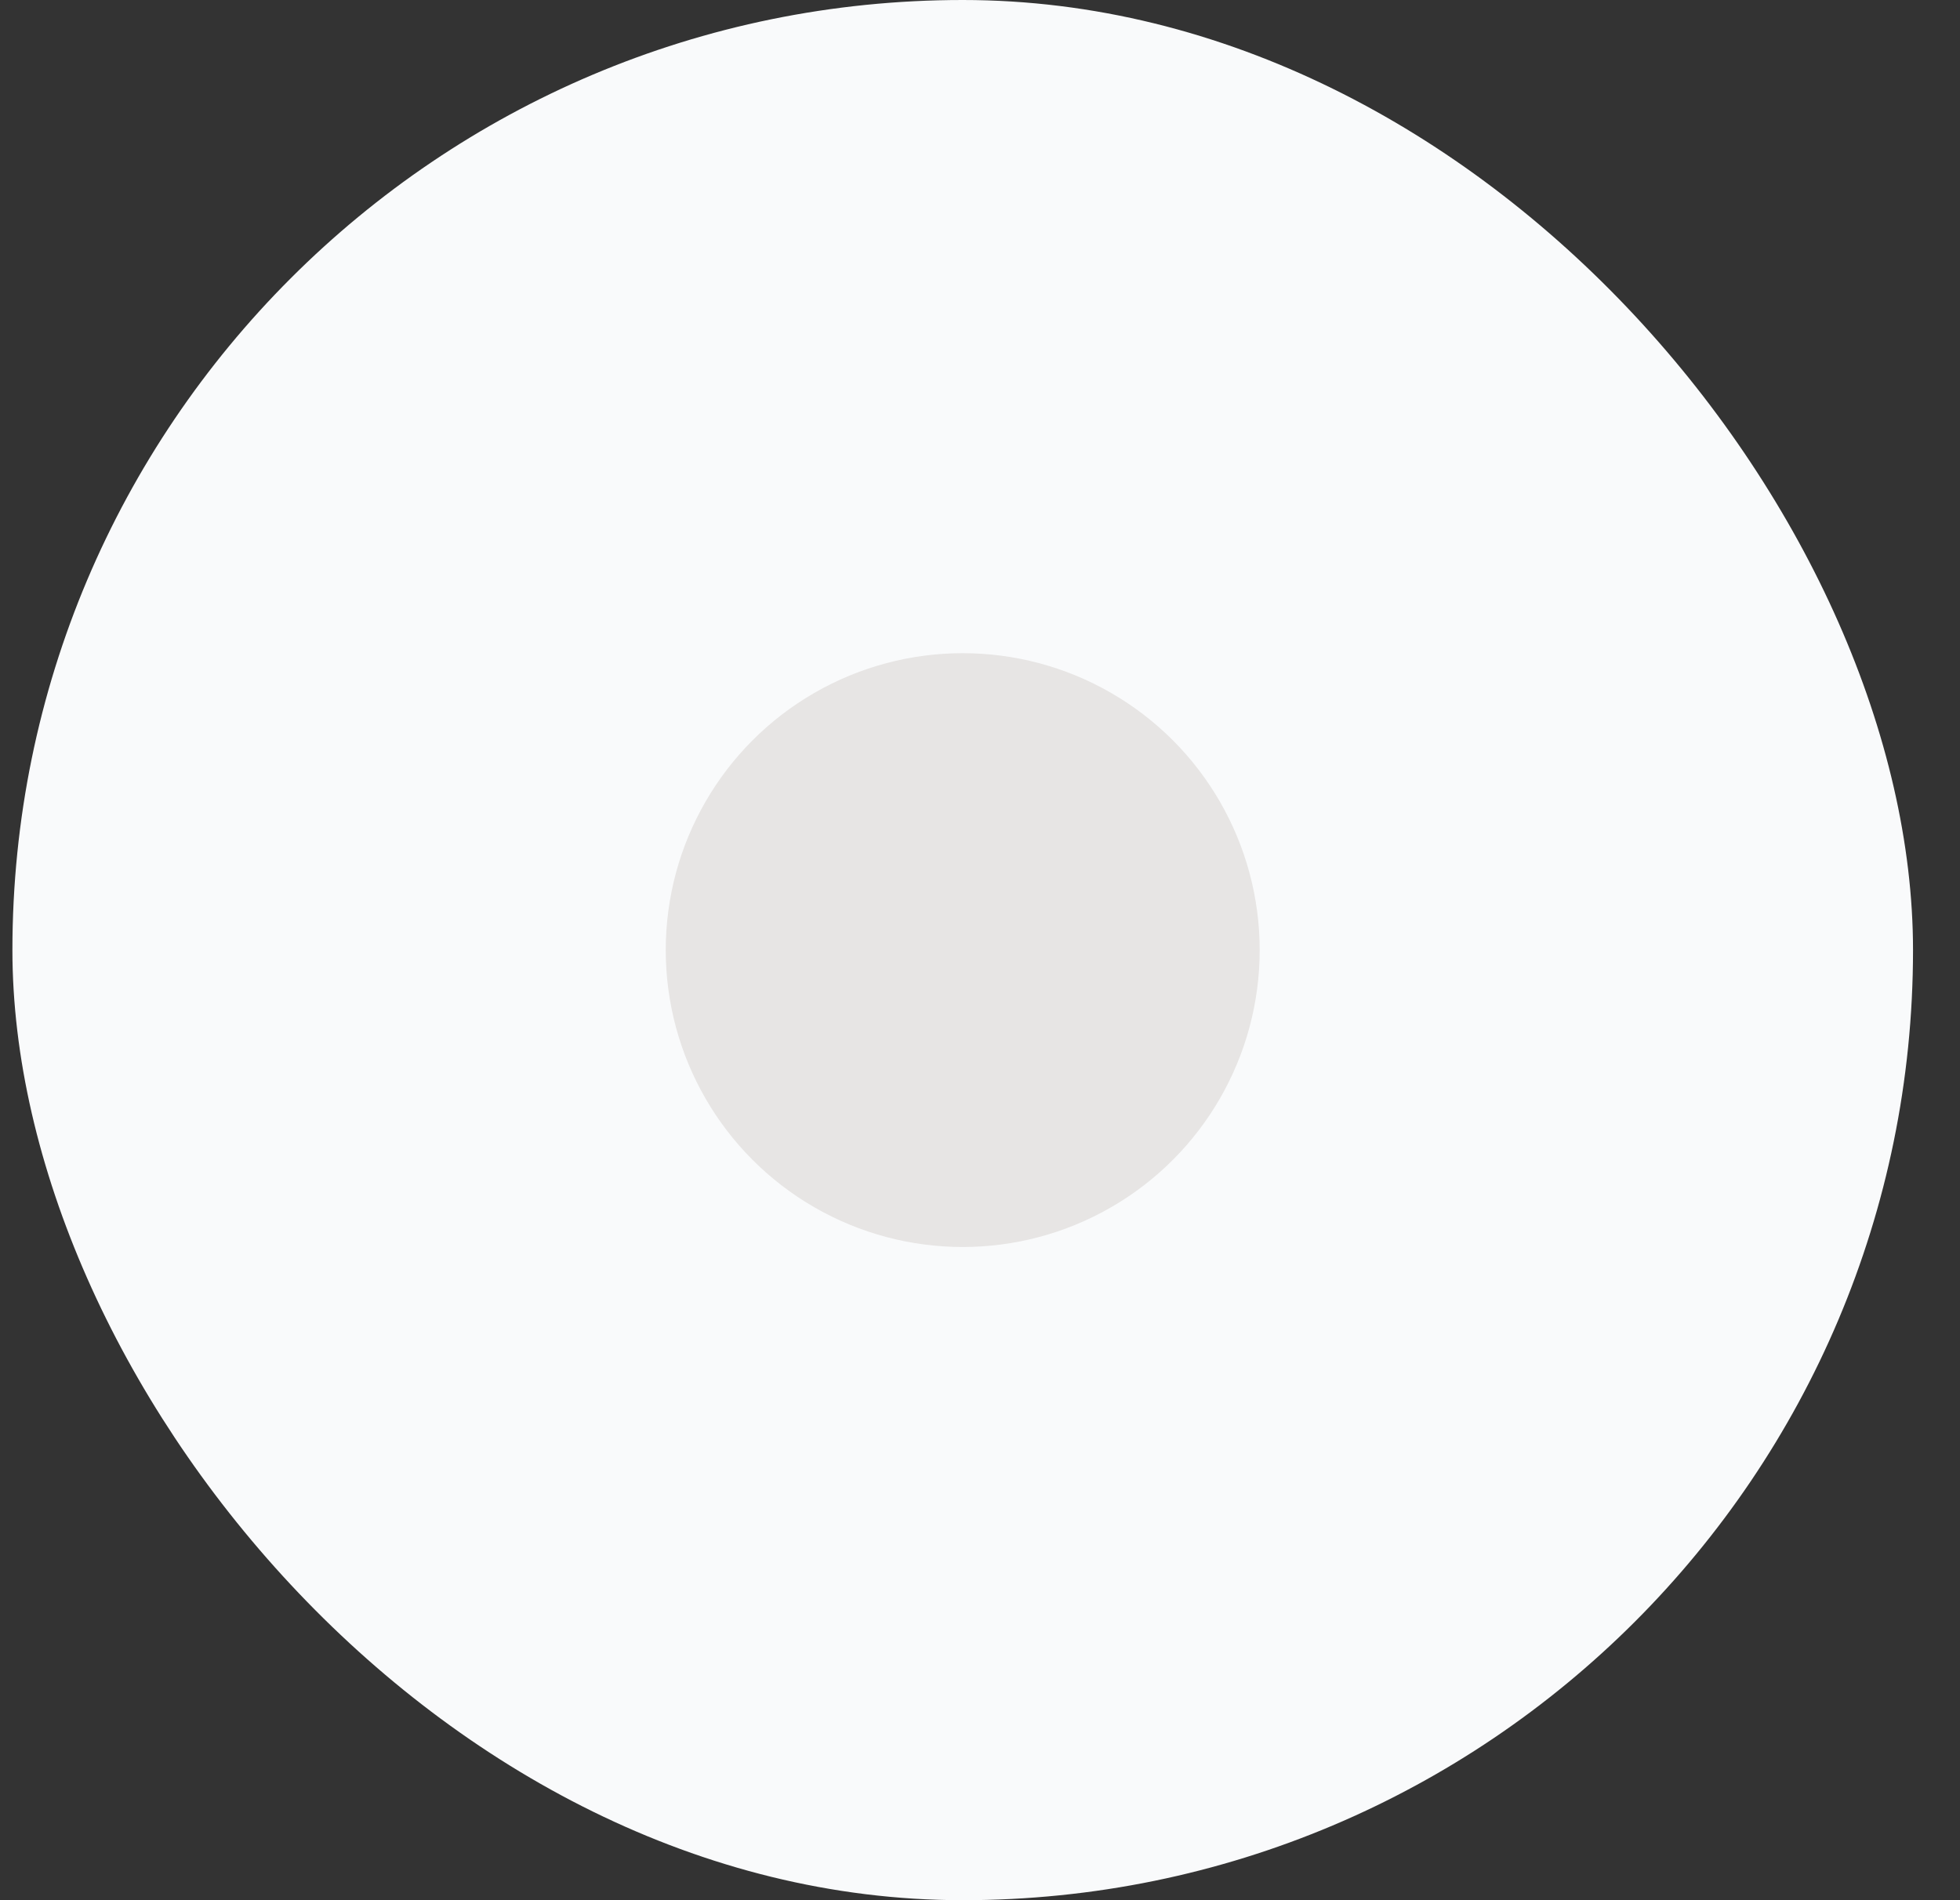 <svg width="33" height="32" viewBox="0 0 33 32" fill="none" xmlns="http://www.w3.org/2000/svg">
<rect x="0" y="0" width="33" height="32" fill="#333333" stroke="none"/>
<g clip-path="url(#clip0_1607_4594)">
<rect x="0.209" width="32" height="32" rx="16" fill="#F9FAFB"/>
<circle cx="16.209" cy="16" r="5" fill="#E7E5E4"/>
</g>
<defs>
<clipPath id="clip0_1607_4594">
<rect x="0.209" width="32" height="32" rx="16" fill="white"/>
</clipPath>
</defs>
</svg>
